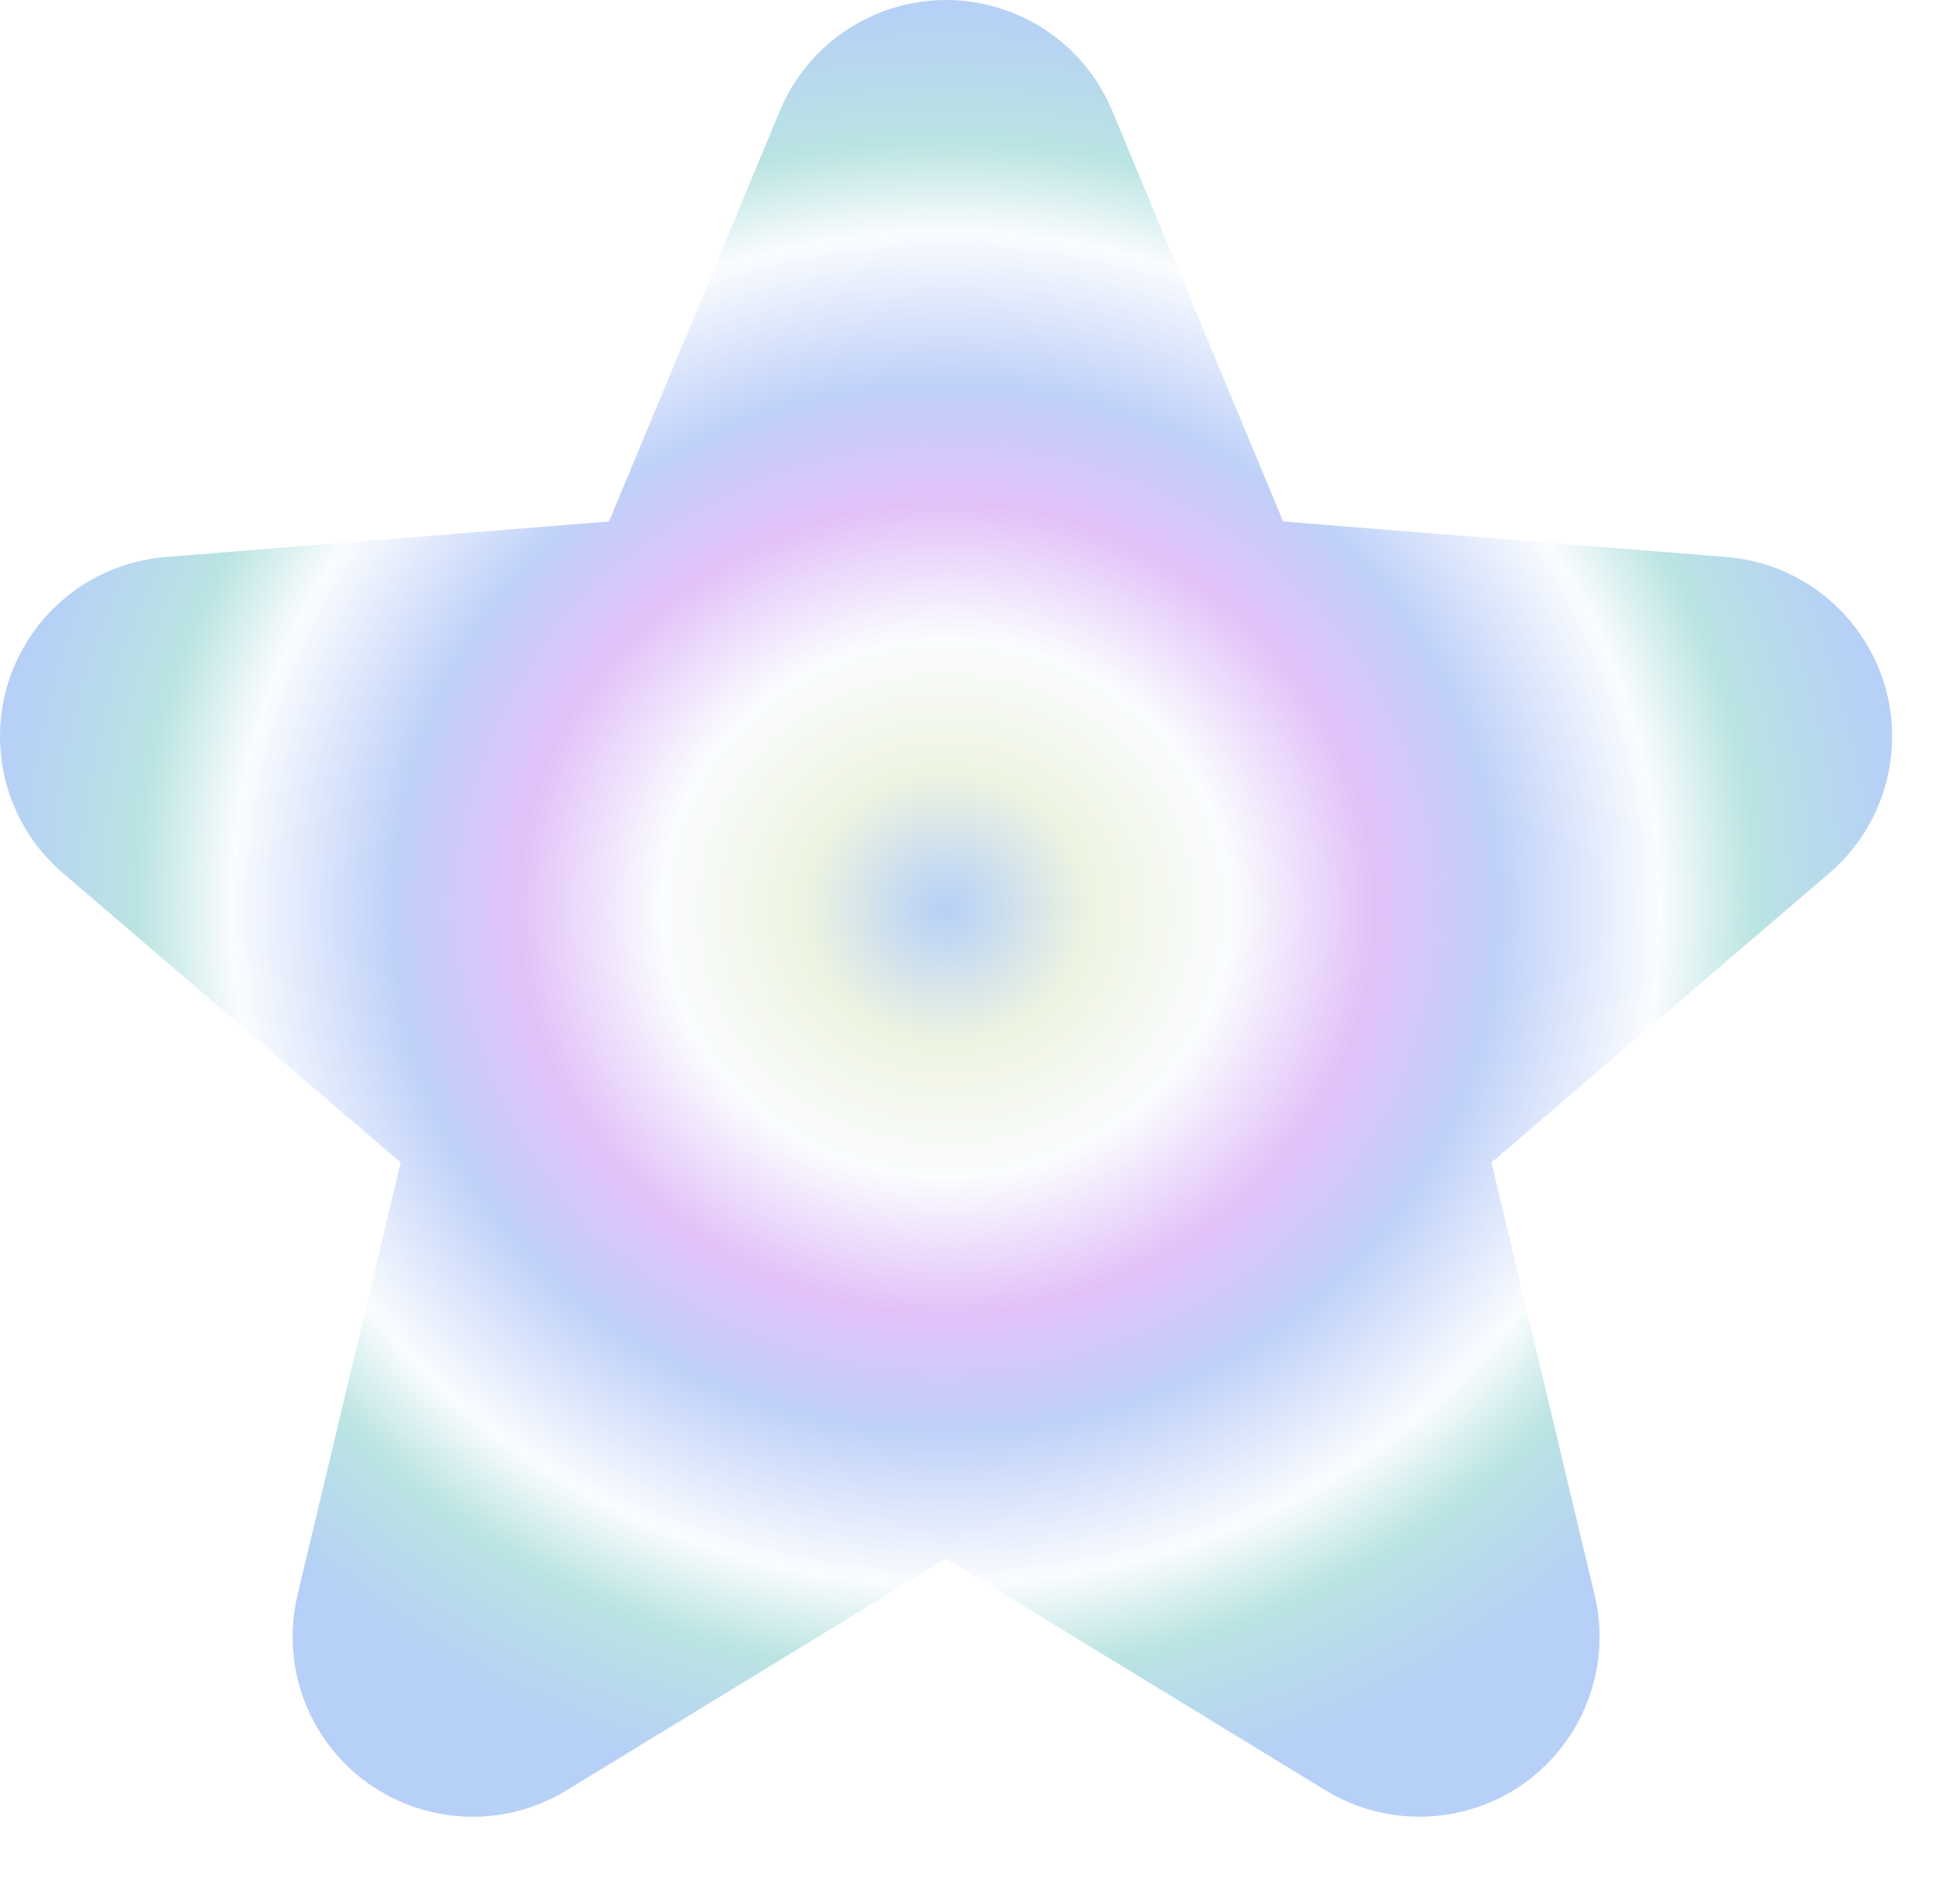 <svg width="24" height="23" viewBox="0 0 24 23" fill="none" xmlns="http://www.w3.org/2000/svg">
<g filter="url(#filter0_dddddddd_2749_1654)">
<path d="M11.585 16.746L18.5 20.5C18.546 20.528 17.376 20.259 17.429 20.246C17.539 20.22 17.607 20.109 17.581 19.999L7 18L5 14.238L21.5 8.5C21.541 8.465 21.164 9.091 21.169 9.037C21.177 8.924 21.093 8.825 20.98 8.816L11.337 16.933L11.774 2.127C11.753 2.077 11.713 2.037 11.663 2.016C11.559 1.973 12.043 1.395 12 1.5L18.5 20.5L1.5 9C1.446 9.004 2.085 8.846 2.049 8.887C1.976 8.973 1.986 9.102 2.072 9.176L16 13.5L9.5 19C9.487 19.053 10.472 16.887 10.5 16.933C10.559 17.03 11.241 16.992 11.337 16.933L11.585 16.746ZM11.585 19.09L6.937 21.928C5.898 22.563 4.541 22.235 3.906 21.196C3.602 20.699 3.508 20.102 3.643 19.535L4.906 14.238L0.771 10.695C-0.154 9.903 -0.262 8.511 0.53 7.586C0.909 7.143 1.448 6.869 2.029 6.822L7.457 6.387L9.549 1.359C10.016 0.234 11.307 -0.298 12.431 0.17C12.969 0.393 13.397 0.821 13.62 1.359L15.712 6.387L21.14 6.822C22.354 6.92 23.259 7.983 23.162 9.196C23.116 9.777 22.841 10.316 22.399 10.695L18.263 14.238L19.526 19.535C19.809 20.72 19.078 21.909 17.893 22.191C17.326 22.326 16.729 22.232 16.232 21.928L11.585 19.09Z" fill="url(#paint0_angular_2749_1654)"/>
</g>
<defs>
<filter id="filter0_dddddddd_2749_1654" x="0" y="0" width="23.169" height="22.252" filterUnits="userSpaceOnUse" color-interpolation-filters="sRGB">
<feFlood flood-opacity="0" result="BackgroundImageFix"/>
<feColorMatrix in="SourceAlpha" type="matrix" values="0 0 0 0 0 0 0 0 0 0 0 0 0 0 0 0 0 0 127 0" result="hardAlpha"/>
<feOffset/>
<feComposite in2="hardAlpha" operator="out"/>
<feColorMatrix type="matrix" values="0 0 0 0 1 0 0 0 0 1 0 0 0 0 1 0 0 0 1 0"/>
<feBlend mode="normal" in2="BackgroundImageFix" result="effect1_dropShadow_2749_1654"/>
<feColorMatrix in="SourceAlpha" type="matrix" values="0 0 0 0 0 0 0 0 0 0 0 0 0 0 0 0 0 0 127 0" result="hardAlpha"/>
<feOffset/>
<feComposite in2="hardAlpha" operator="out"/>
<feColorMatrix type="matrix" values="0 0 0 0 1 0 0 0 0 1 0 0 0 0 1 0 0 0 1 0"/>
<feBlend mode="normal" in2="effect1_dropShadow_2749_1654" result="effect2_dropShadow_2749_1654"/>
<feColorMatrix in="SourceAlpha" type="matrix" values="0 0 0 0 0 0 0 0 0 0 0 0 0 0 0 0 0 0 127 0" result="hardAlpha"/>
<feOffset/>
<feComposite in2="hardAlpha" operator="out"/>
<feColorMatrix type="matrix" values="0 0 0 0 1 0 0 0 0 1 0 0 0 0 1 0 0 0 1 0"/>
<feBlend mode="normal" in2="effect2_dropShadow_2749_1654" result="effect3_dropShadow_2749_1654"/>
<feColorMatrix in="SourceAlpha" type="matrix" values="0 0 0 0 0 0 0 0 0 0 0 0 0 0 0 0 0 0 127 0" result="hardAlpha"/>
<feOffset/>
<feComposite in2="hardAlpha" operator="out"/>
<feColorMatrix type="matrix" values="0 0 0 0 1 0 0 0 0 1 0 0 0 0 1 0 0 0 1 0"/>
<feBlend mode="normal" in2="effect3_dropShadow_2749_1654" result="effect4_dropShadow_2749_1654"/>
<feColorMatrix in="SourceAlpha" type="matrix" values="0 0 0 0 0 0 0 0 0 0 0 0 0 0 0 0 0 0 127 0" result="hardAlpha"/>
<feOffset/>
<feComposite in2="hardAlpha" operator="out"/>
<feColorMatrix type="matrix" values="0 0 0 0 1 0 0 0 0 1 0 0 0 0 1 0 0 0 1 0"/>
<feBlend mode="normal" in2="effect4_dropShadow_2749_1654" result="effect5_dropShadow_2749_1654"/>
<feColorMatrix in="SourceAlpha" type="matrix" values="0 0 0 0 0 0 0 0 0 0 0 0 0 0 0 0 0 0 127 0" result="hardAlpha"/>
<feOffset/>
<feComposite in2="hardAlpha" operator="out"/>
<feColorMatrix type="matrix" values="0 0 0 0 1 0 0 0 0 1 0 0 0 0 1 0 0 0 1 0"/>
<feBlend mode="normal" in2="effect5_dropShadow_2749_1654" result="effect6_dropShadow_2749_1654"/>
<feColorMatrix in="SourceAlpha" type="matrix" values="0 0 0 0 0 0 0 0 0 0 0 0 0 0 0 0 0 0 127 0" result="hardAlpha"/>
<feOffset/>
<feComposite in2="hardAlpha" operator="out"/>
<feColorMatrix type="matrix" values="0 0 0 0 1 0 0 0 0 1 0 0 0 0 1 0 0 0 1 0"/>
<feBlend mode="normal" in2="effect6_dropShadow_2749_1654" result="effect7_dropShadow_2749_1654"/>
<feColorMatrix in="SourceAlpha" type="matrix" values="0 0 0 0 0 0 0 0 0 0 0 0 0 0 0 0 0 0 127 0" result="hardAlpha"/>
<feOffset/>
<feComposite in2="hardAlpha" operator="out"/>
<feColorMatrix type="matrix" values="0 0 0 0 1 0 0 0 0 1 0 0 0 0 1 0 0 0 1 0"/>
<feBlend mode="normal" in2="effect7_dropShadow_2749_1654" result="effect8_dropShadow_2749_1654"/>
<feBlend mode="normal" in="SourceGraphic" in2="effect8_dropShadow_2749_1654" result="shape"/>
</filter>
<radialGradient id="paint0_angular_2749_1654" cx="0" cy="0" r="1" gradientUnits="userSpaceOnUse" gradientTransform="translate(11.585 11.126) scale(11.585 11.126)">
<stop stop-color="#B6D0F7"/>
<stop offset="0.15" stop-color="#EEF4E1"/>
<stop offset="0.3" stop-color="#FAFCFE"/>
<stop offset="0.45" stop-color="#E2C1F9"/>
<stop offset="0.58" stop-color="#BFD1F9"/>
<stop offset="0.75" stop-color="#FAFCFE"/>
<stop offset="0.85" stop-color="#BAE4E2"/>
<stop offset="1" stop-color="#B6D0F7"/>
</radialGradient>
</defs>
</svg>
